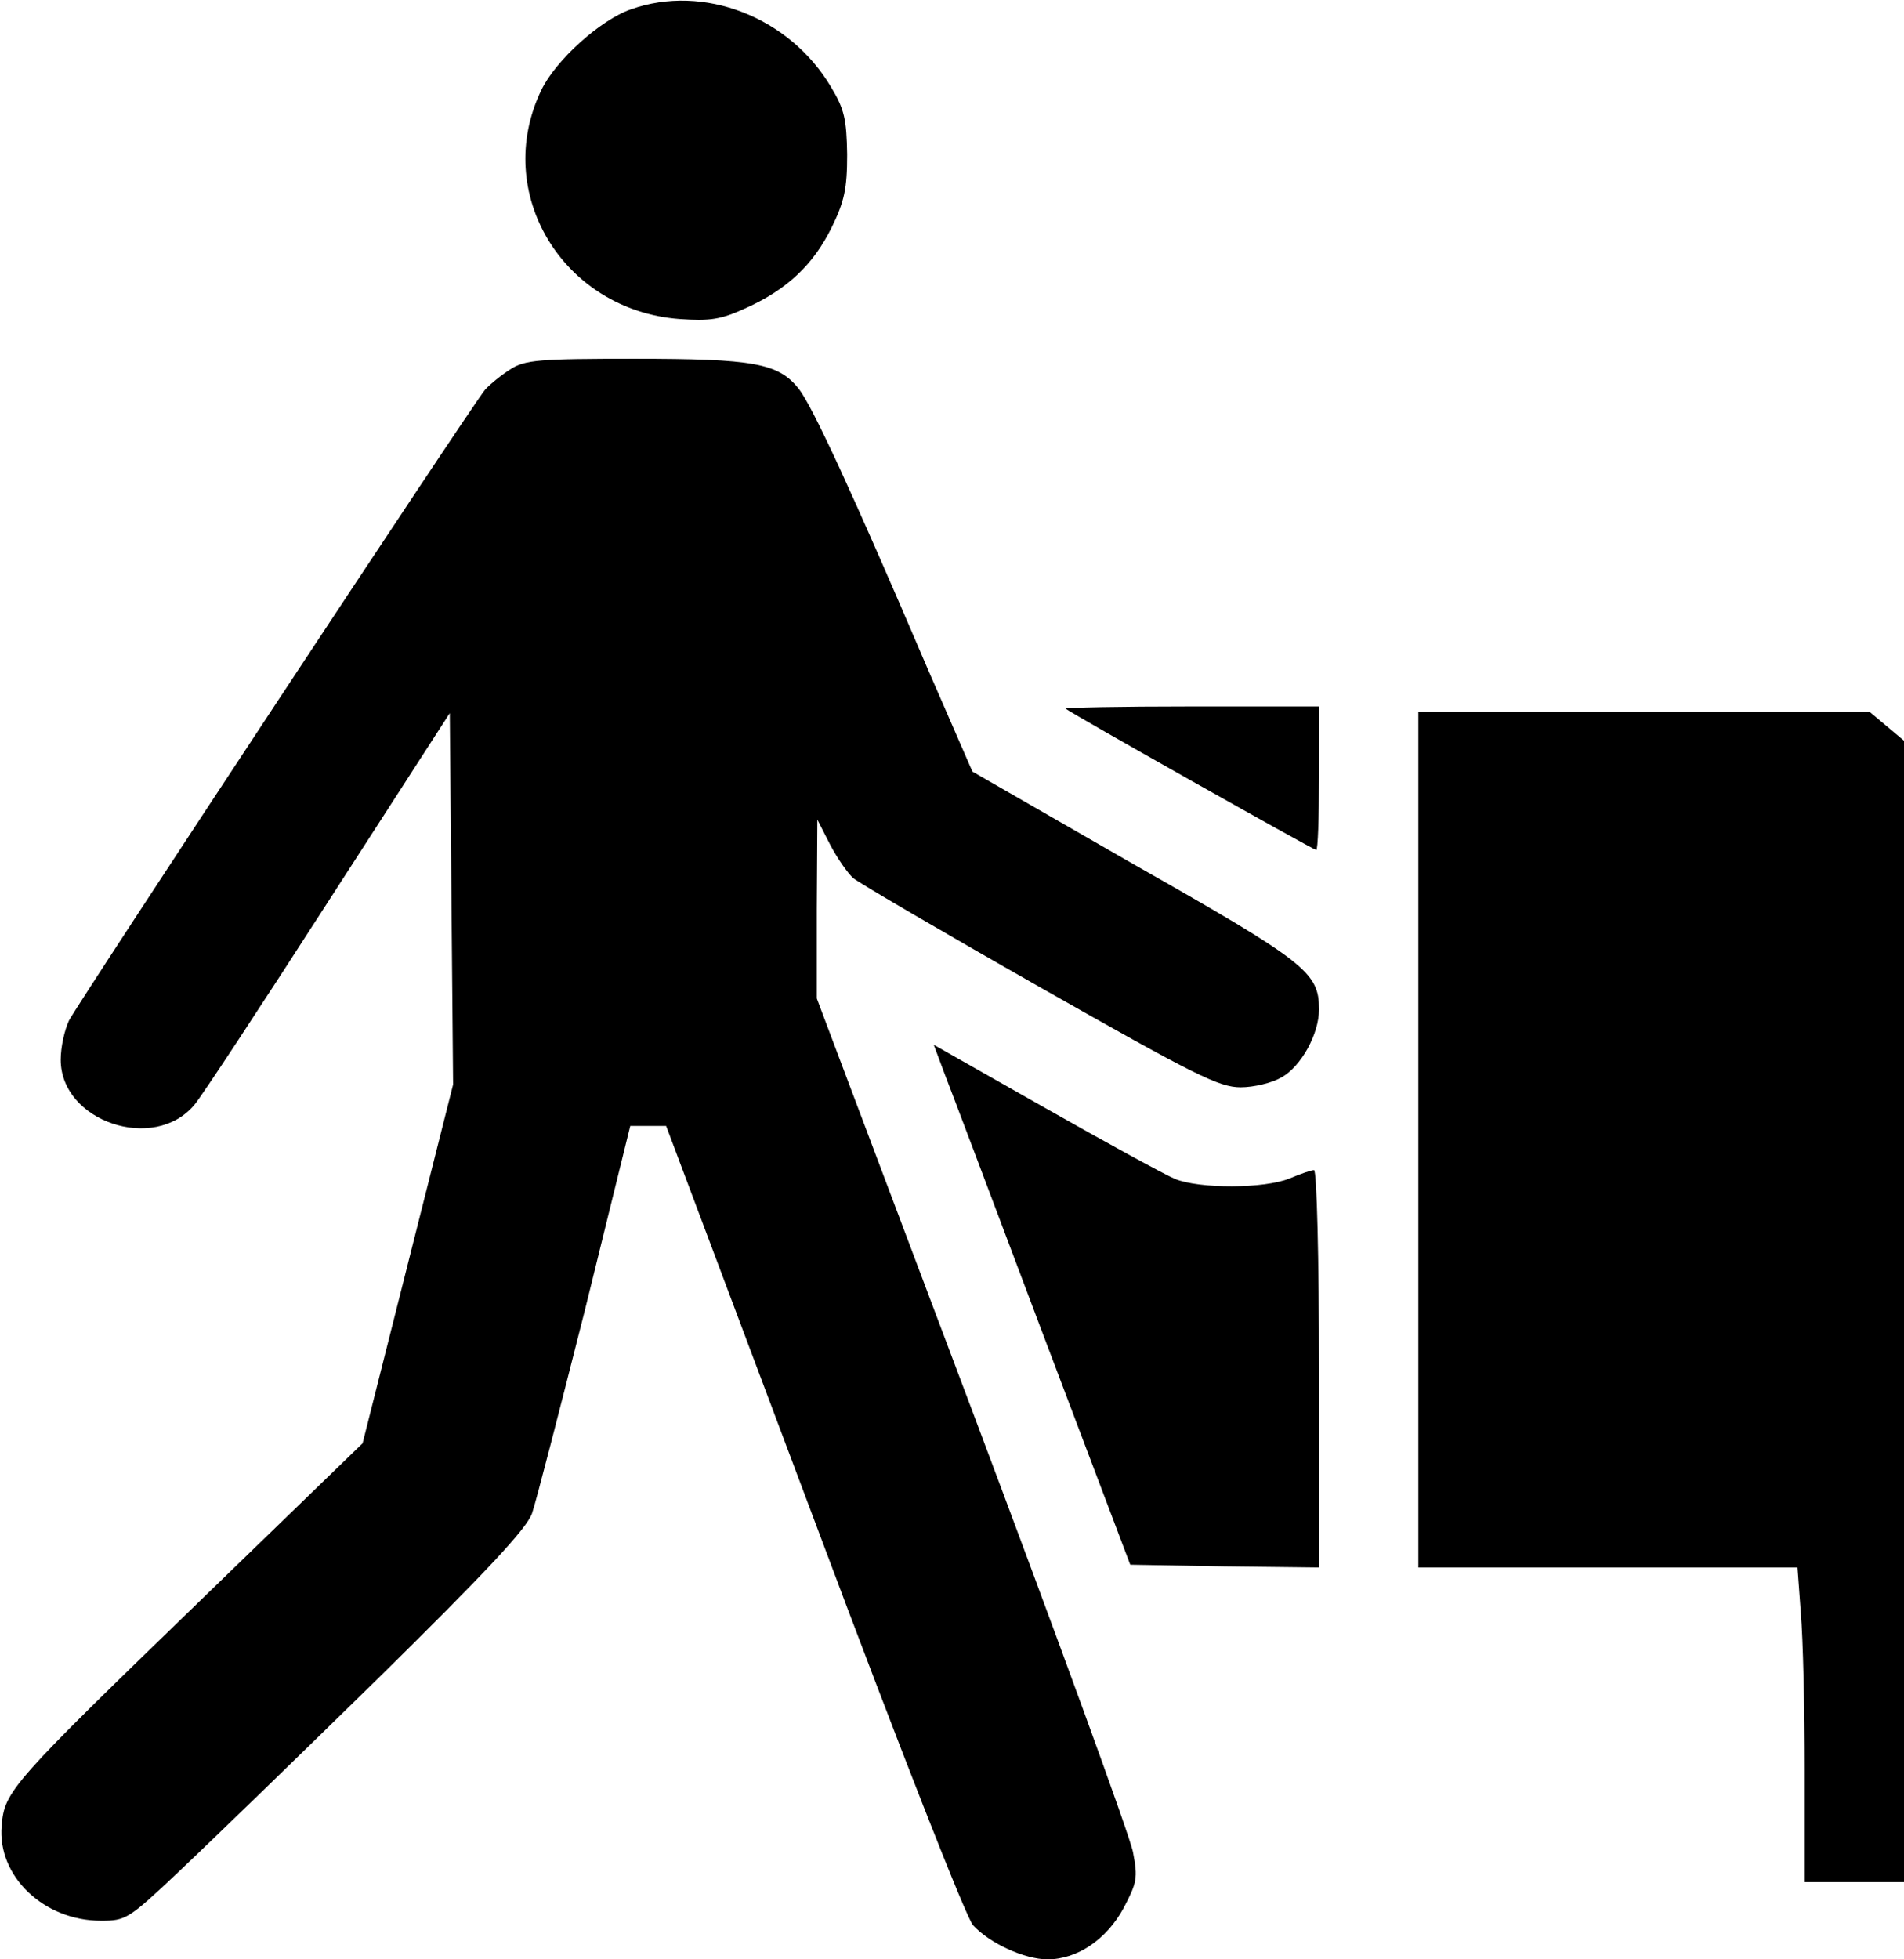 <?xml version="1.0" standalone="no"?>
<!DOCTYPE svg PUBLIC "-//W3C//DTD SVG 20010904//EN"
 "http://www.w3.org/TR/2001/REC-SVG-20010904/DTD/svg10.dtd">
<svg version="1.0" xmlns="http://www.w3.org/2000/svg"
 width="34.5px" height="35.5px" viewBox="0 0 345 355"
 preserveAspectRatio="xMidYMid meet">

<g transform="translate(0,355) scale(0.1,-0.1)"
fill="currentColor" stroke="none">
<path d="M1143 3533 c-55 -19 -136 -92 -162 -146 -90 -186 39 -399 250 -415
56 -4 75 -1 121 20 75 34 122 79 155 146 23 47 28 70 28 132 -1 64 -5 82 -29
122 -75 127 -231 188 -363 141z"/>
<path d="M925 2881 c-16 -10 -37 -27 -46 -37 -23 -27 -735 -1107 -754 -1143
-8 -17 -15 -48 -15 -71 0 -112 169 -169 242 -82 13 15 122 181 243 369 l220
341 3 -336 3 -337 -82 -325 -82 -325 -289 -280 c-348 -337 -360 -350 -365
-413 -8 -91 76 -172 180 -172 45 0 50 3 139 87 51 48 214 206 361 350 199 196
271 273 281 301 7 20 50 187 96 369 l82 333 33 0 32 0 268 -713 c156 -417 276
-722 288 -735 30 -33 94 -62 135 -62 54 0 107 36 138 93 24 46 26 54 17 101
-5 28 -136 387 -291 799 l-282 748 0 162 1 162 23 -45 c13 -25 32 -52 42 -61
11 -9 163 -98 339 -198 280 -159 324 -181 363 -181 24 0 57 8 74 18 36 20 68
79 68 123 0 67 -22 85 -334 262 l-294 169 -81 186 c-138 323 -209 476 -234
508 -37 46 -81 54 -298 54 -171 0 -198 -2 -224 -19z"/>
<path d="M1931 2266 c7 -7 449 -256 454 -256 3 0 5 59 5 130 l0 130 -232 0
c-127 0 -229 -2 -227 -4z"/>
<path d="M2570 1485 l0 -775 344 0 343 0 6 -82 c4 -46 7 -174 7 -285 l0 -203
90 0 90 0 0 1034 0 1034 -31 26 -31 26 -409 0 -409 0 0 -775z"/>
<path d="M1711 1606 c11 -28 91 -240 178 -471 l159 -420 171 -3 171 -2 0 360
c0 200 -4 360 -9 360 -5 0 -25 -7 -44 -15 -46 -19 -164 -19 -208 -1 -19 8
-125 66 -236 129 l-201 114 19 -51z"/>
</g>
</svg>
